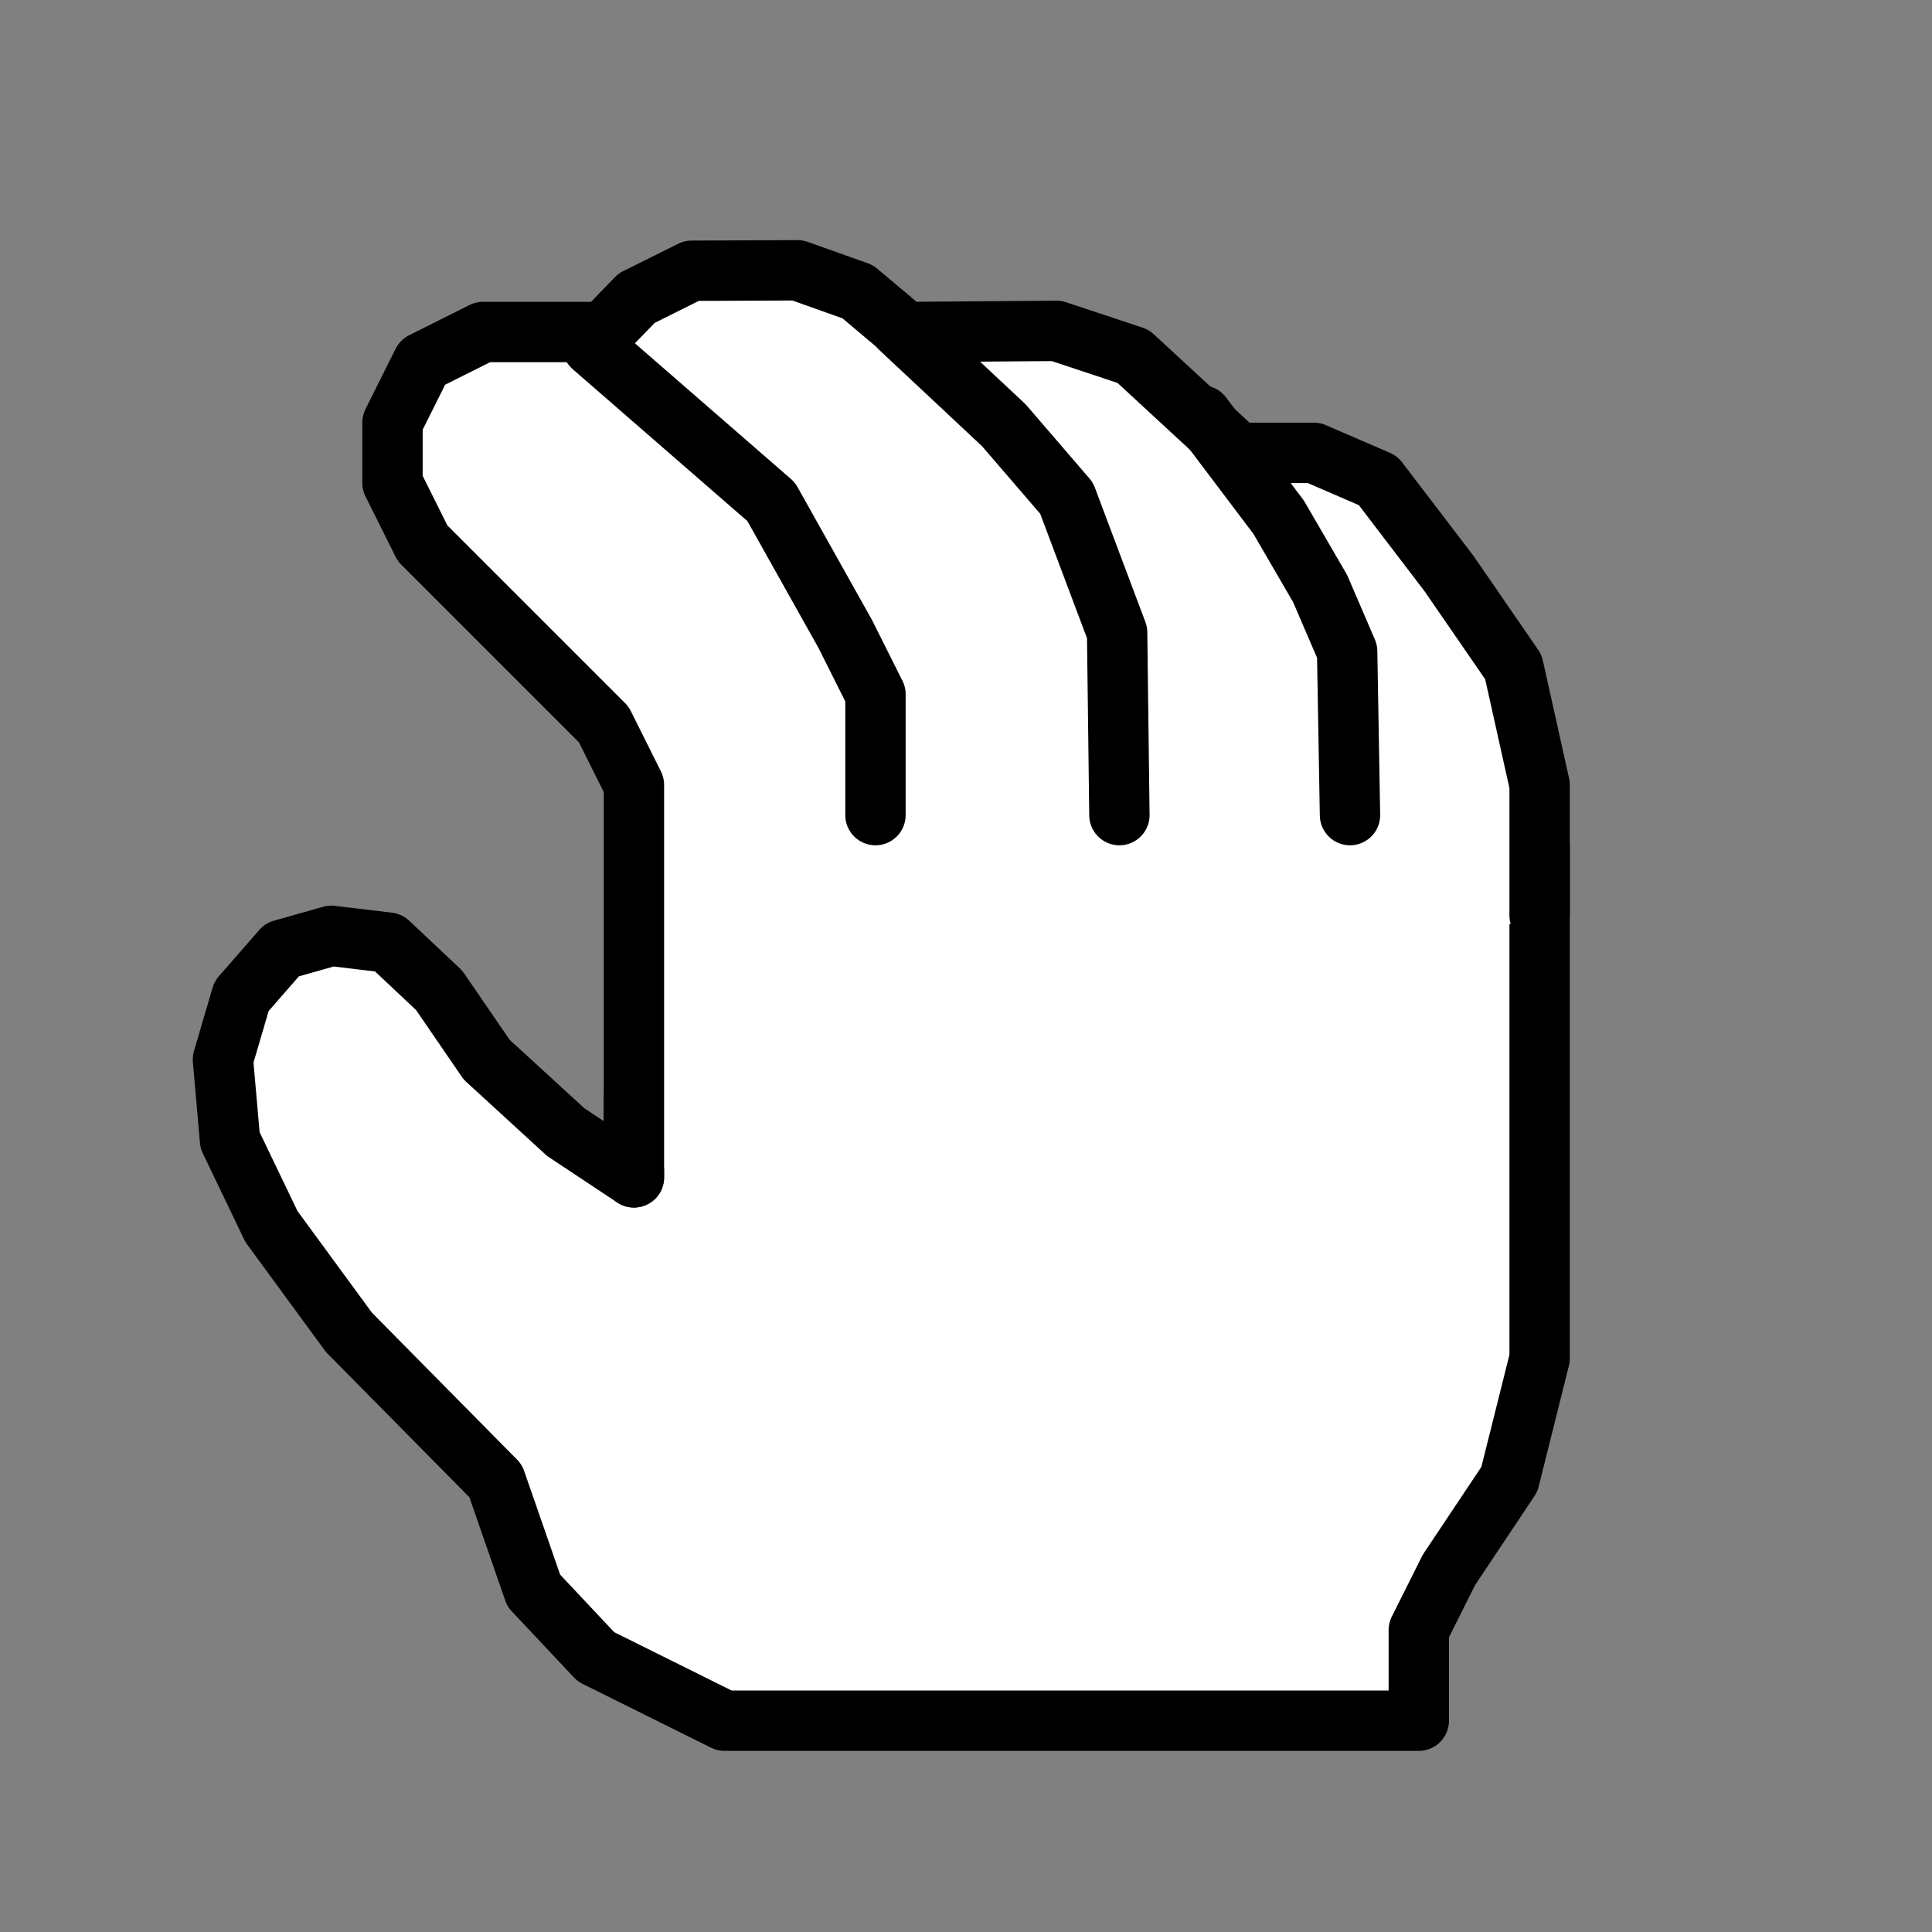 <?xml version="1.0" encoding="UTF-8" standalone="no"?>
<!-- Created with Inkscape (http://www.inkscape.org/) -->

<svg
   width="64"
   height="64"
   viewBox="0 0 16.933 16.933"
   version="1.1"
   id="svg5"
   xml:space="preserve"
   inkscape:version="1.2 (dc2aedaf03, 2022-05-15)"
   sodipodi:docname="hand_grasp-px_64_hx_31_hy_31.svg"
   xmlns:inkscape="http://www.inkscape.org/namespaces/inkscape"
   xmlns:sodipodi="http://sodipodi.sourceforge.net/DTD/sodipodi-0.dtd"
   xmlns="http://www.w3.org/2000/svg"
   xmlns:svg="http://www.w3.org/2000/svg"><rect x="0" y="0" width="16.933" height="16.933" fill="#808080" stroke="none"/><sodipodi:namedview
     id="namedview7"
     pagecolor="#ffffff"
     bordercolor="#111111"
     borderopacity="1"
     inkscape:showpageshadow="0"
     inkscape:pageopacity="0"
     inkscape:pagecheckerboard="1"
     inkscape:deskcolor="#d1d1d1"
     inkscape:document-units="mm"
     showgrid="false"
     inkscape:zoom="5.6568542"
     inkscape:cx="-1.1490485"
     inkscape:cy="25.102291"
     inkscape:window-width="1440"
     inkscape:window-height="777"
     inkscape:window-x="0"
     inkscape:window-y="32"
     inkscape:window-maximized="1"
     inkscape:current-layer="layer3"><inkscape:grid
       type="xygrid"
       id="grid3007"
       spacingx="0.265"
       empspacing="4"
       dotted="false" /></sodipodi:namedview><defs
     id="defs2" /><g
     inkscape:groupmode="layer"
     id="layer3"
     inkscape:label="vector"
     style="display:inline"><path
       style="display:inline;opacity:1;fill:#ffffff;fill-opacity:1;stroke:#000000;stroke-width:0.529;stroke-linecap:round;stroke-linejoin:round;stroke-dasharray:none;stroke-opacity:1"
       d="M 13.494,7.408 V 11.906 L 13.229,12.965 12.7,13.758 12.435,14.287 v 0.794 H 8.467 6.35 L 5.223,14.521 4.678,13.941 4.344,12.979 3.058,11.677 2.379,10.75 2.016,9.994 1.954,9.286 2.117,8.731 2.472,8.324 2.904,8.202 3.405,8.262 3.849,8.68 4.265,9.287 4.959,9.923 5.556,10.319 V 9.625"
       id="path4417"
       sodipodi:nodetypes="ccccccccccccccccccccccc"
       inkscape:label="hand_lower" /><path
       style="display:inline;opacity:1;fill:#ffffff;fill-opacity:1;stroke:#000000;stroke-width:0.529;stroke-linecap:round;stroke-linejoin:round;stroke-dasharray:none;stroke-opacity:1;paint-order:normal"
       d="M 5.556,10.319 V 6.879 L 5.292,6.35 3.704,4.762 3.44,4.233 V 3.704 L 3.704,3.175 4.233,2.91 H 5.292 L 5.58,2.613 6.062,2.373 6.99,2.369 7.518,2.557 7.937,2.91 9.26,2.9 9.932,3.123 10.848,3.969 l 0.668,-2e-7 0.562,0.243 L 12.7,5.027 13.264,5.846 13.494,6.879 v 0.529 0.615"
       id="path6693"
       sodipodi:nodetypes="ccccccccccccccccccccccc"
       inkscape:label="hand_upper" /><path
       style="display:inline;opacity:1;fill:none;fill-opacity:0.867;stroke:#000000;stroke-width:0.529;stroke-linecap:round;stroke-linejoin:round;stroke-dasharray:none;stroke-opacity:1"
       d="M 7.673,7.144 V 6.085 L 7.408,5.556 6.759,4.398 5.193,3.036"
       id="path6695"
       sodipodi:nodetypes="ccccc"
       inkscape:label="finger_line1" /><path
       style="display:inline;opacity:1;fill:none;fill-opacity:0.867;stroke:#000000;stroke-width:0.529;stroke-linecap:round;stroke-linejoin:round;stroke-dasharray:none;stroke-opacity:1"
       d="M 9.811,7.144 9.791,5.544 9.348,4.366 8.798,3.727 7.891,2.878"
       id="path7291"
       sodipodi:nodetypes="ccccc"
       inkscape:label="finger_line2" /><path
       style="display:inline;opacity:1;fill:none;fill-opacity:0.867;stroke:#000000;stroke-width:0.529;stroke-linecap:round;stroke-linejoin:round;stroke-dasharray:none;stroke-opacity:1"
       d="M 11.832,7.144 11.807,5.709 11.57,5.158 11.206,4.532 10.534,3.642"
       id="path7293"
       sodipodi:nodetypes="ccccc"
       inkscape:label="finger_line3" /></g></svg>
